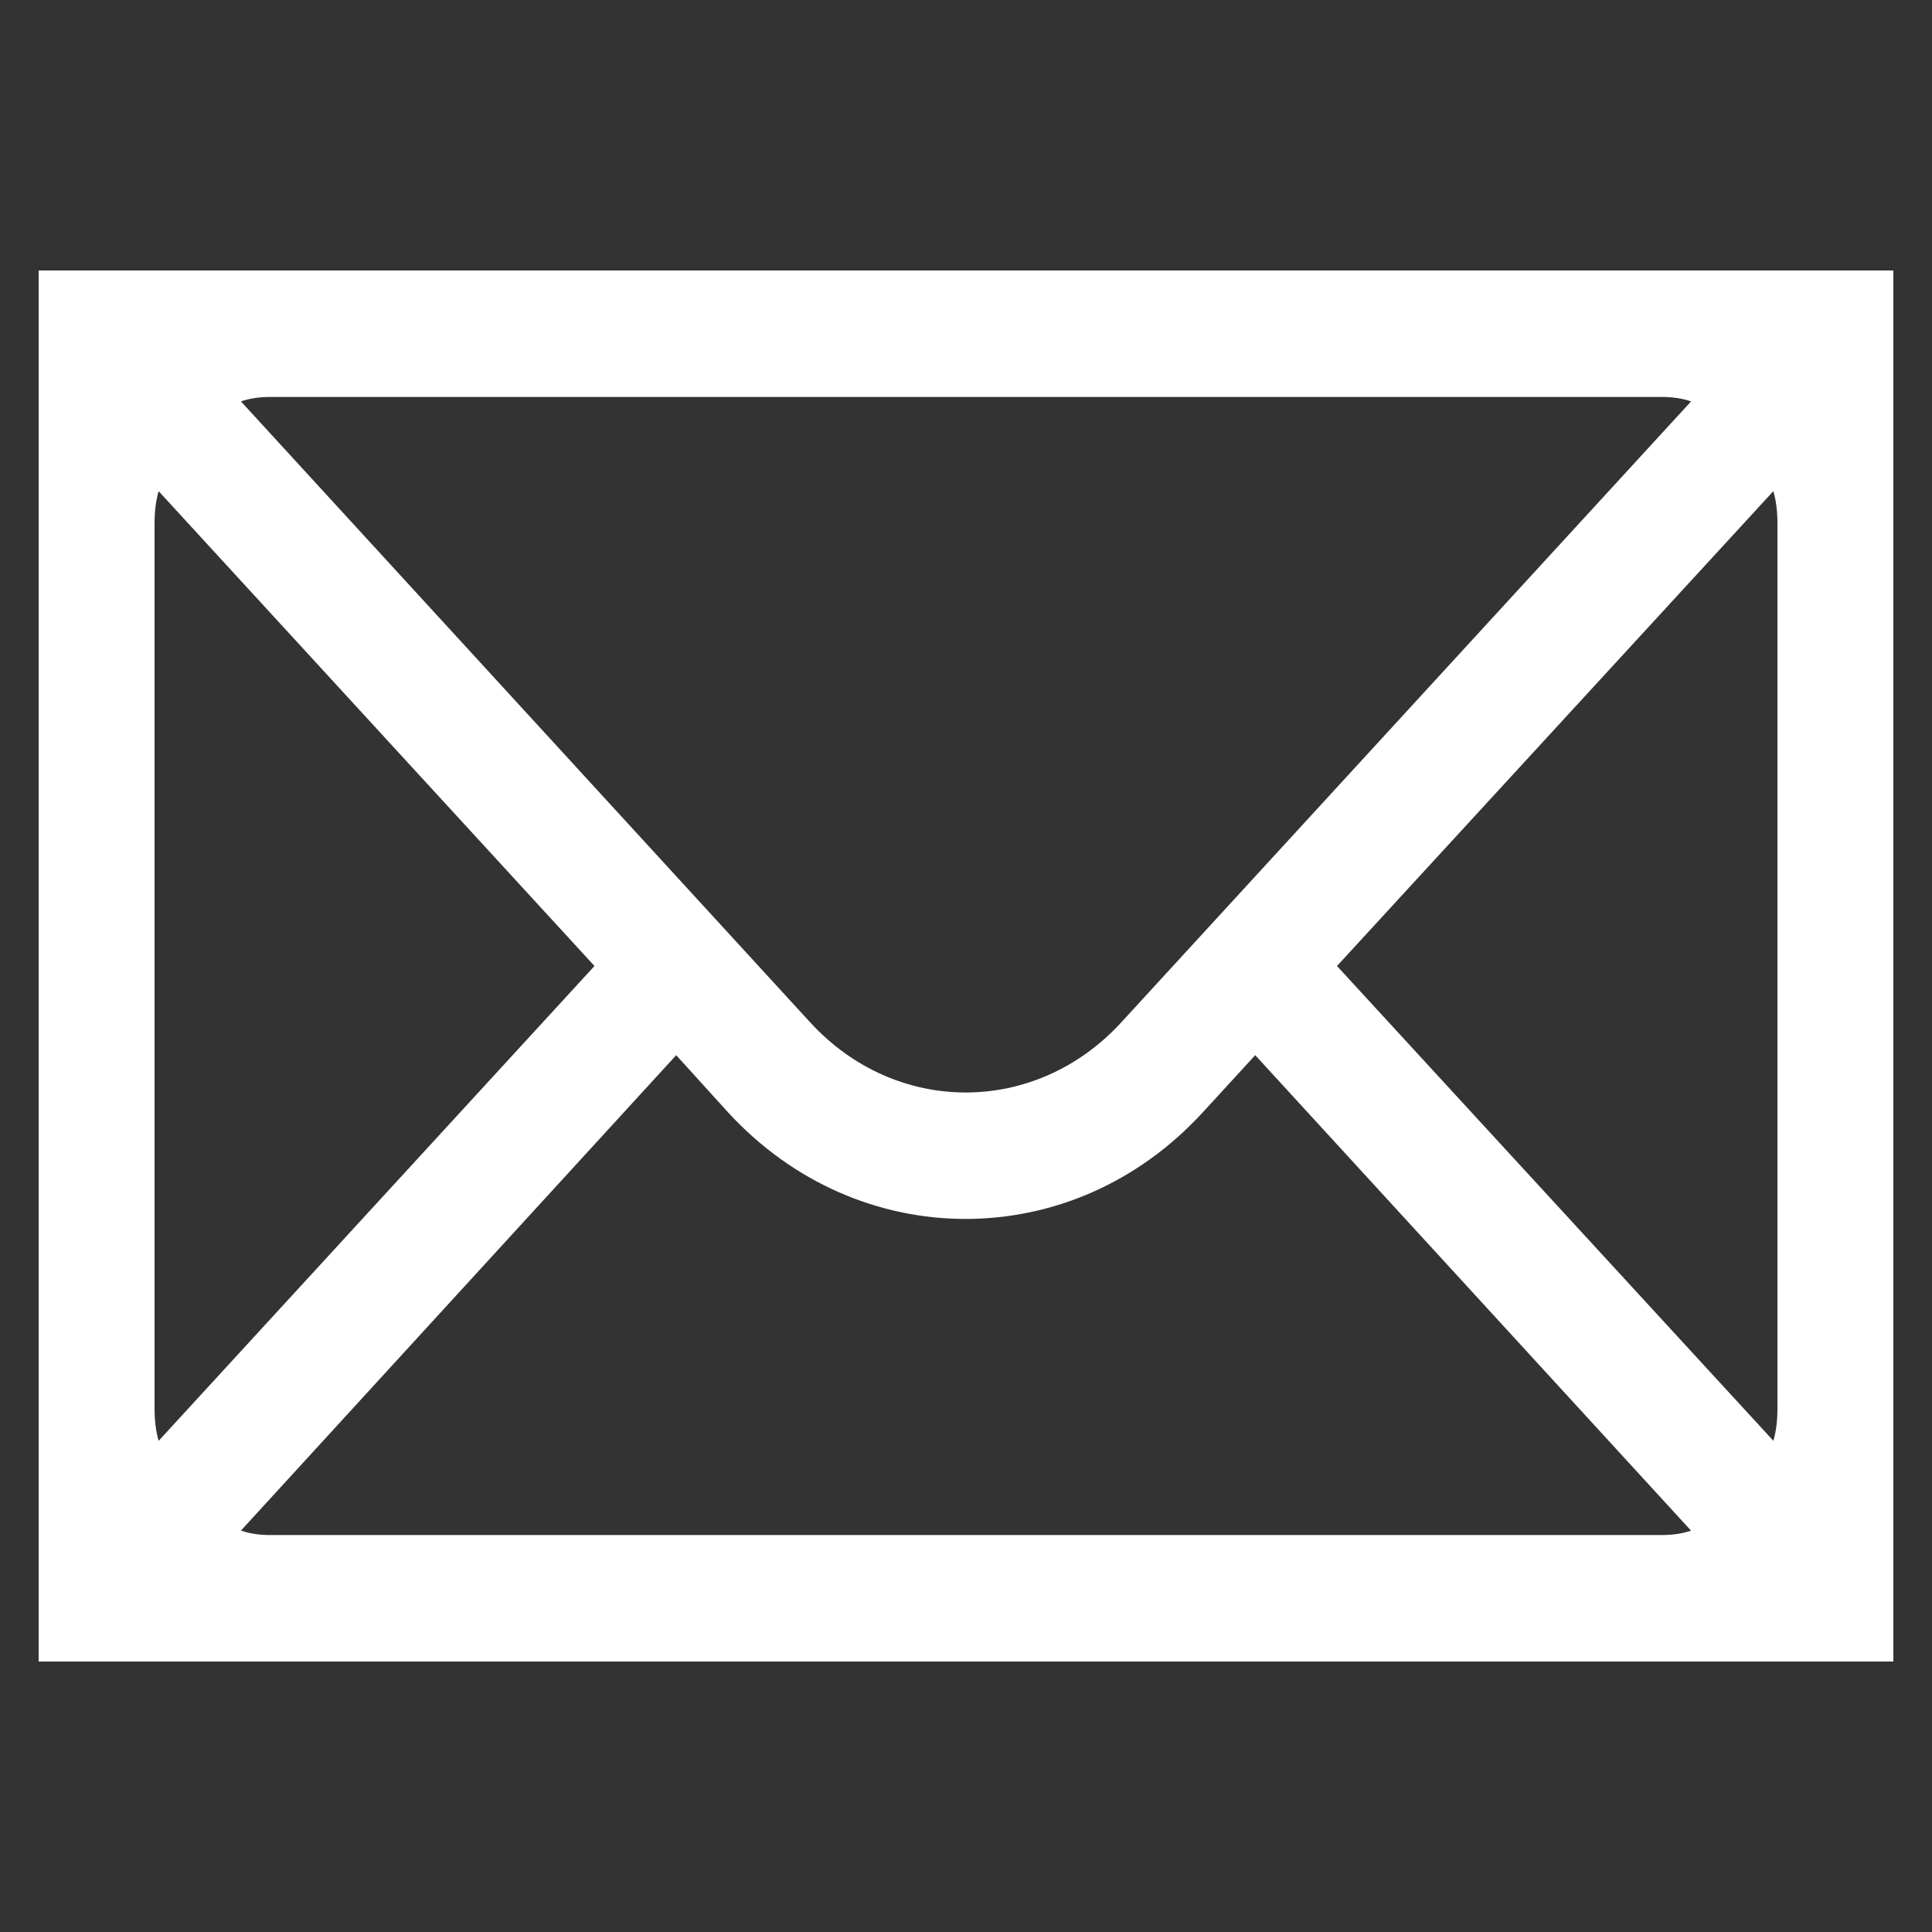 <?xml version="1.0" encoding="UTF-8" standalone="no"?>
<svg
   xmlns:dc="http://purl.org/dc/elements/1.1/"
   xmlns:cc="http://creativecommons.org/ns#"
   xmlns:rdf="http://www.w3.org/1999/02/22-rdf-syntax-ns#"
   xmlns:svg="http://www.w3.org/2000/svg"
   xmlns="http://www.w3.org/2000/svg"
   xmlns:sodipodi="http://sodipodi.sourceforge.net/DTD/sodipodi-0.dtd"
   xmlns:inkscape="http://www.inkscape.org/namespaces/inkscape"
   fill="#FFFFFF"
   viewBox="0 0 50 50"
   version="1.1"
   id="svg4"
   sodipodi:docname="mail.svg"
   inkscape:version="0.92.4 (5da689c313, 2019-01-14)">
  <rect x="0" y="0" width="50" height="50" fill="#333333" stroke="none"/>
  <defs
     id="defs8" />
  <sodipodi:namedview
     pagecolor="#ffffff"
     bordercolor="#666666"
     borderopacity="1"
     objecttolerance="10"
     gridtolerance="10"
     guidetolerance="10"
     inkscape:pageopacity="0"
     inkscape:pageshadow="2"
     inkscape:window-width="1920"
     inkscape:window-height="1027"
     id="namedview6"
     showgrid="false"
     inkscape:pagecheckerboard="true"
     inkscape:zoom="8"
     inkscape:cx="-13.059099"
     inkscape:cy="21.601991"
     inkscape:window-x="-8"
     inkscape:window-y="-8"
     inkscape:window-maximized="1"
     inkscape:current-layer="svg4" />
  <path
     d="M 1,7 V 43 H 49 V 7 Z m 6,3.273 h 36 c 0.27,0 0.525,0.033 0.765,0.115 L 29.02,26.457 c -2.22,2.422 -5.834,2.422 -8.054,0 L 6.235,10.388 C 6.475,10.306 6.73,10.273 7,10.273 Z M 4.105,12.711 15.385,25 4.105,37.289 C 4.03,37.027 4,36.749 4,36.455 V 13.545 C 4,13.251 4.03,12.973 4.105,12.711 Z m 41.789,0 C 45.97,12.973 46,13.251 46,13.545 v 22.909 c 0,0.295 -0.03,0.572 -0.105,0.834 L 34.601,25 Z M 17.5,27.308 l 1.336,1.473 c 1.695,1.849 3.929,2.765 6.149,2.765 2.235,0 4.454,-0.915 6.149,-2.765 l 1.351,-1.473 11.279,12.305 C 43.525,39.694 43.27,39.727 43,39.727 H 7 c -0.27,0 -0.525,-0.033 -0.765,-0.115 z"
     id="path2"
     inkscape:connector-curvature="0"
     style="display:inline;stroke-width:1.567"
     sodipodi:nodetypes="cccccssccscscccsscccsscccccssccsscc" />
</svg>
